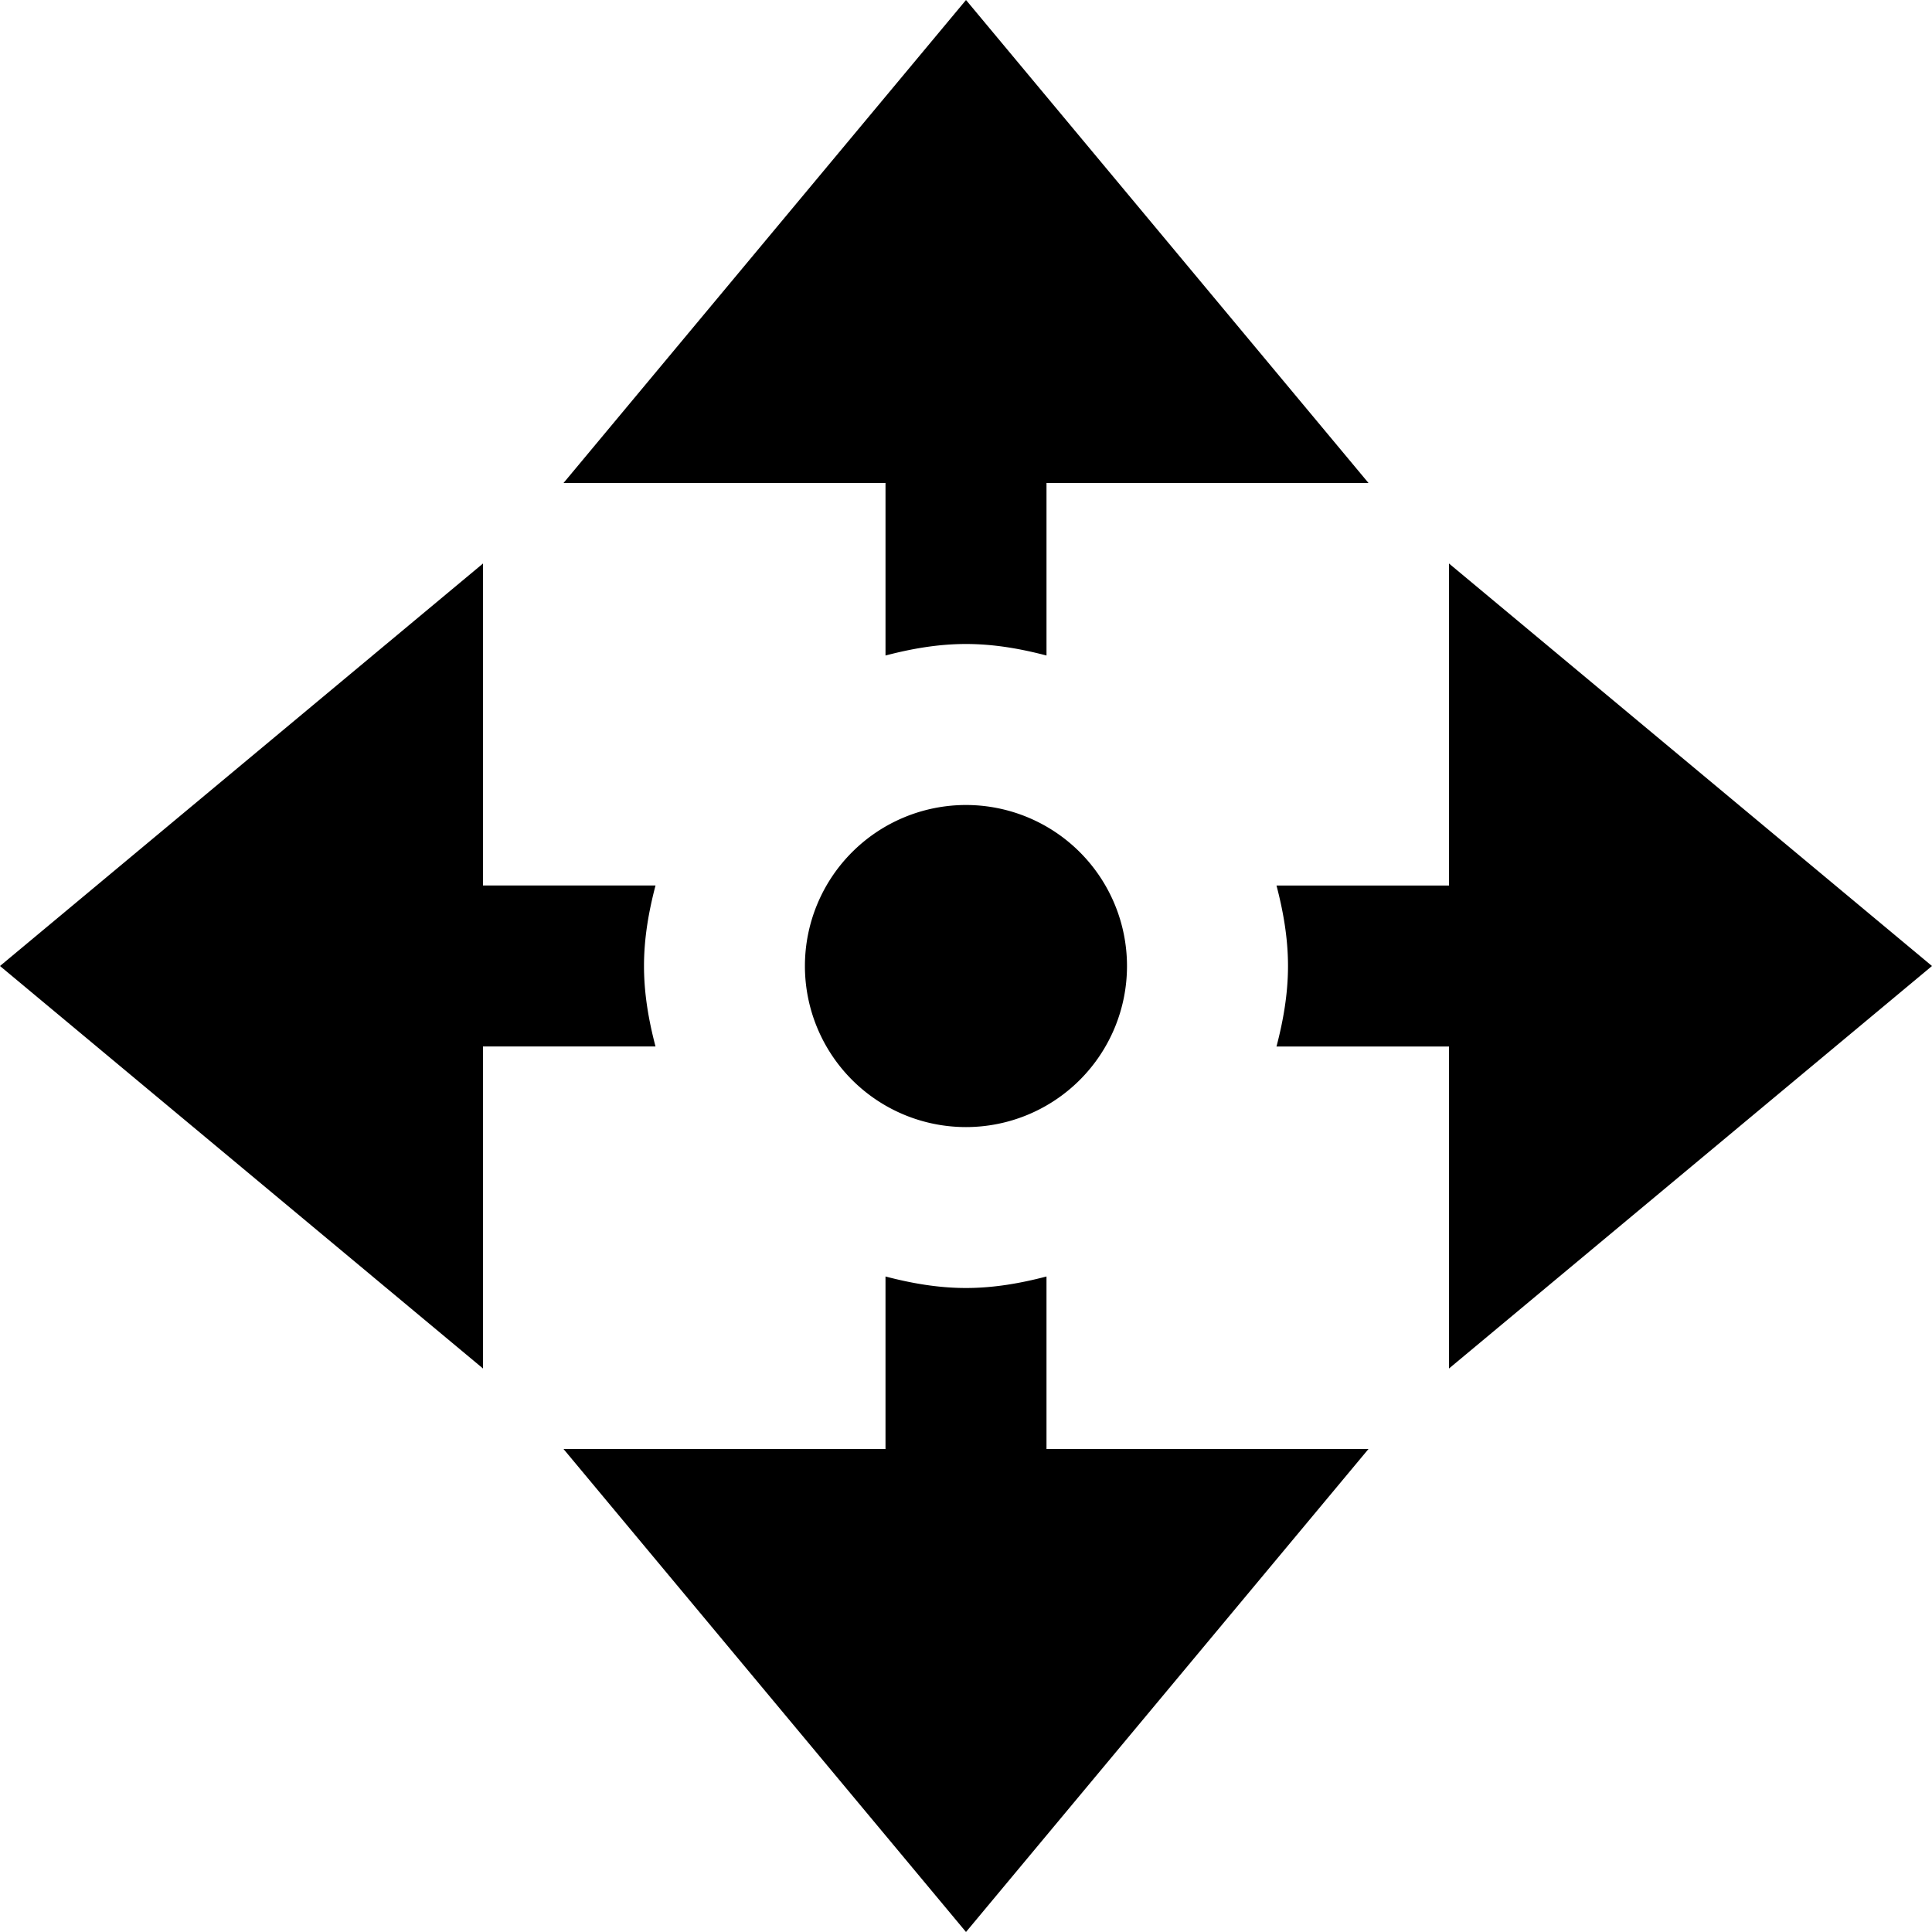 <svg xmlns="http://www.w3.org/2000/svg" width="24" height="24"><path d="M12 10a2 2 0 11-.001 4.001A2 2 0 0112 10zm-3.857 3C8.059 12.679 8 12.348 8 12s.059-.679.143-1H6V7l-6 5 6 5v-4h2.143zm7.714-2c.084.321.143.652.143 1s-.059.679-.143 1H18v4l6-5-6-5v4h-2.143zM13 15.857c-.321.084-.652.143-1 .143s-.679-.059-1-.143V18H7l5 6 5-6h-4v-2.143zm-2-7.714c.321-.084.652-.143 1-.143s.679.059 1 .143V6h4l-5-6-5 6h4v2.143z"/></svg>